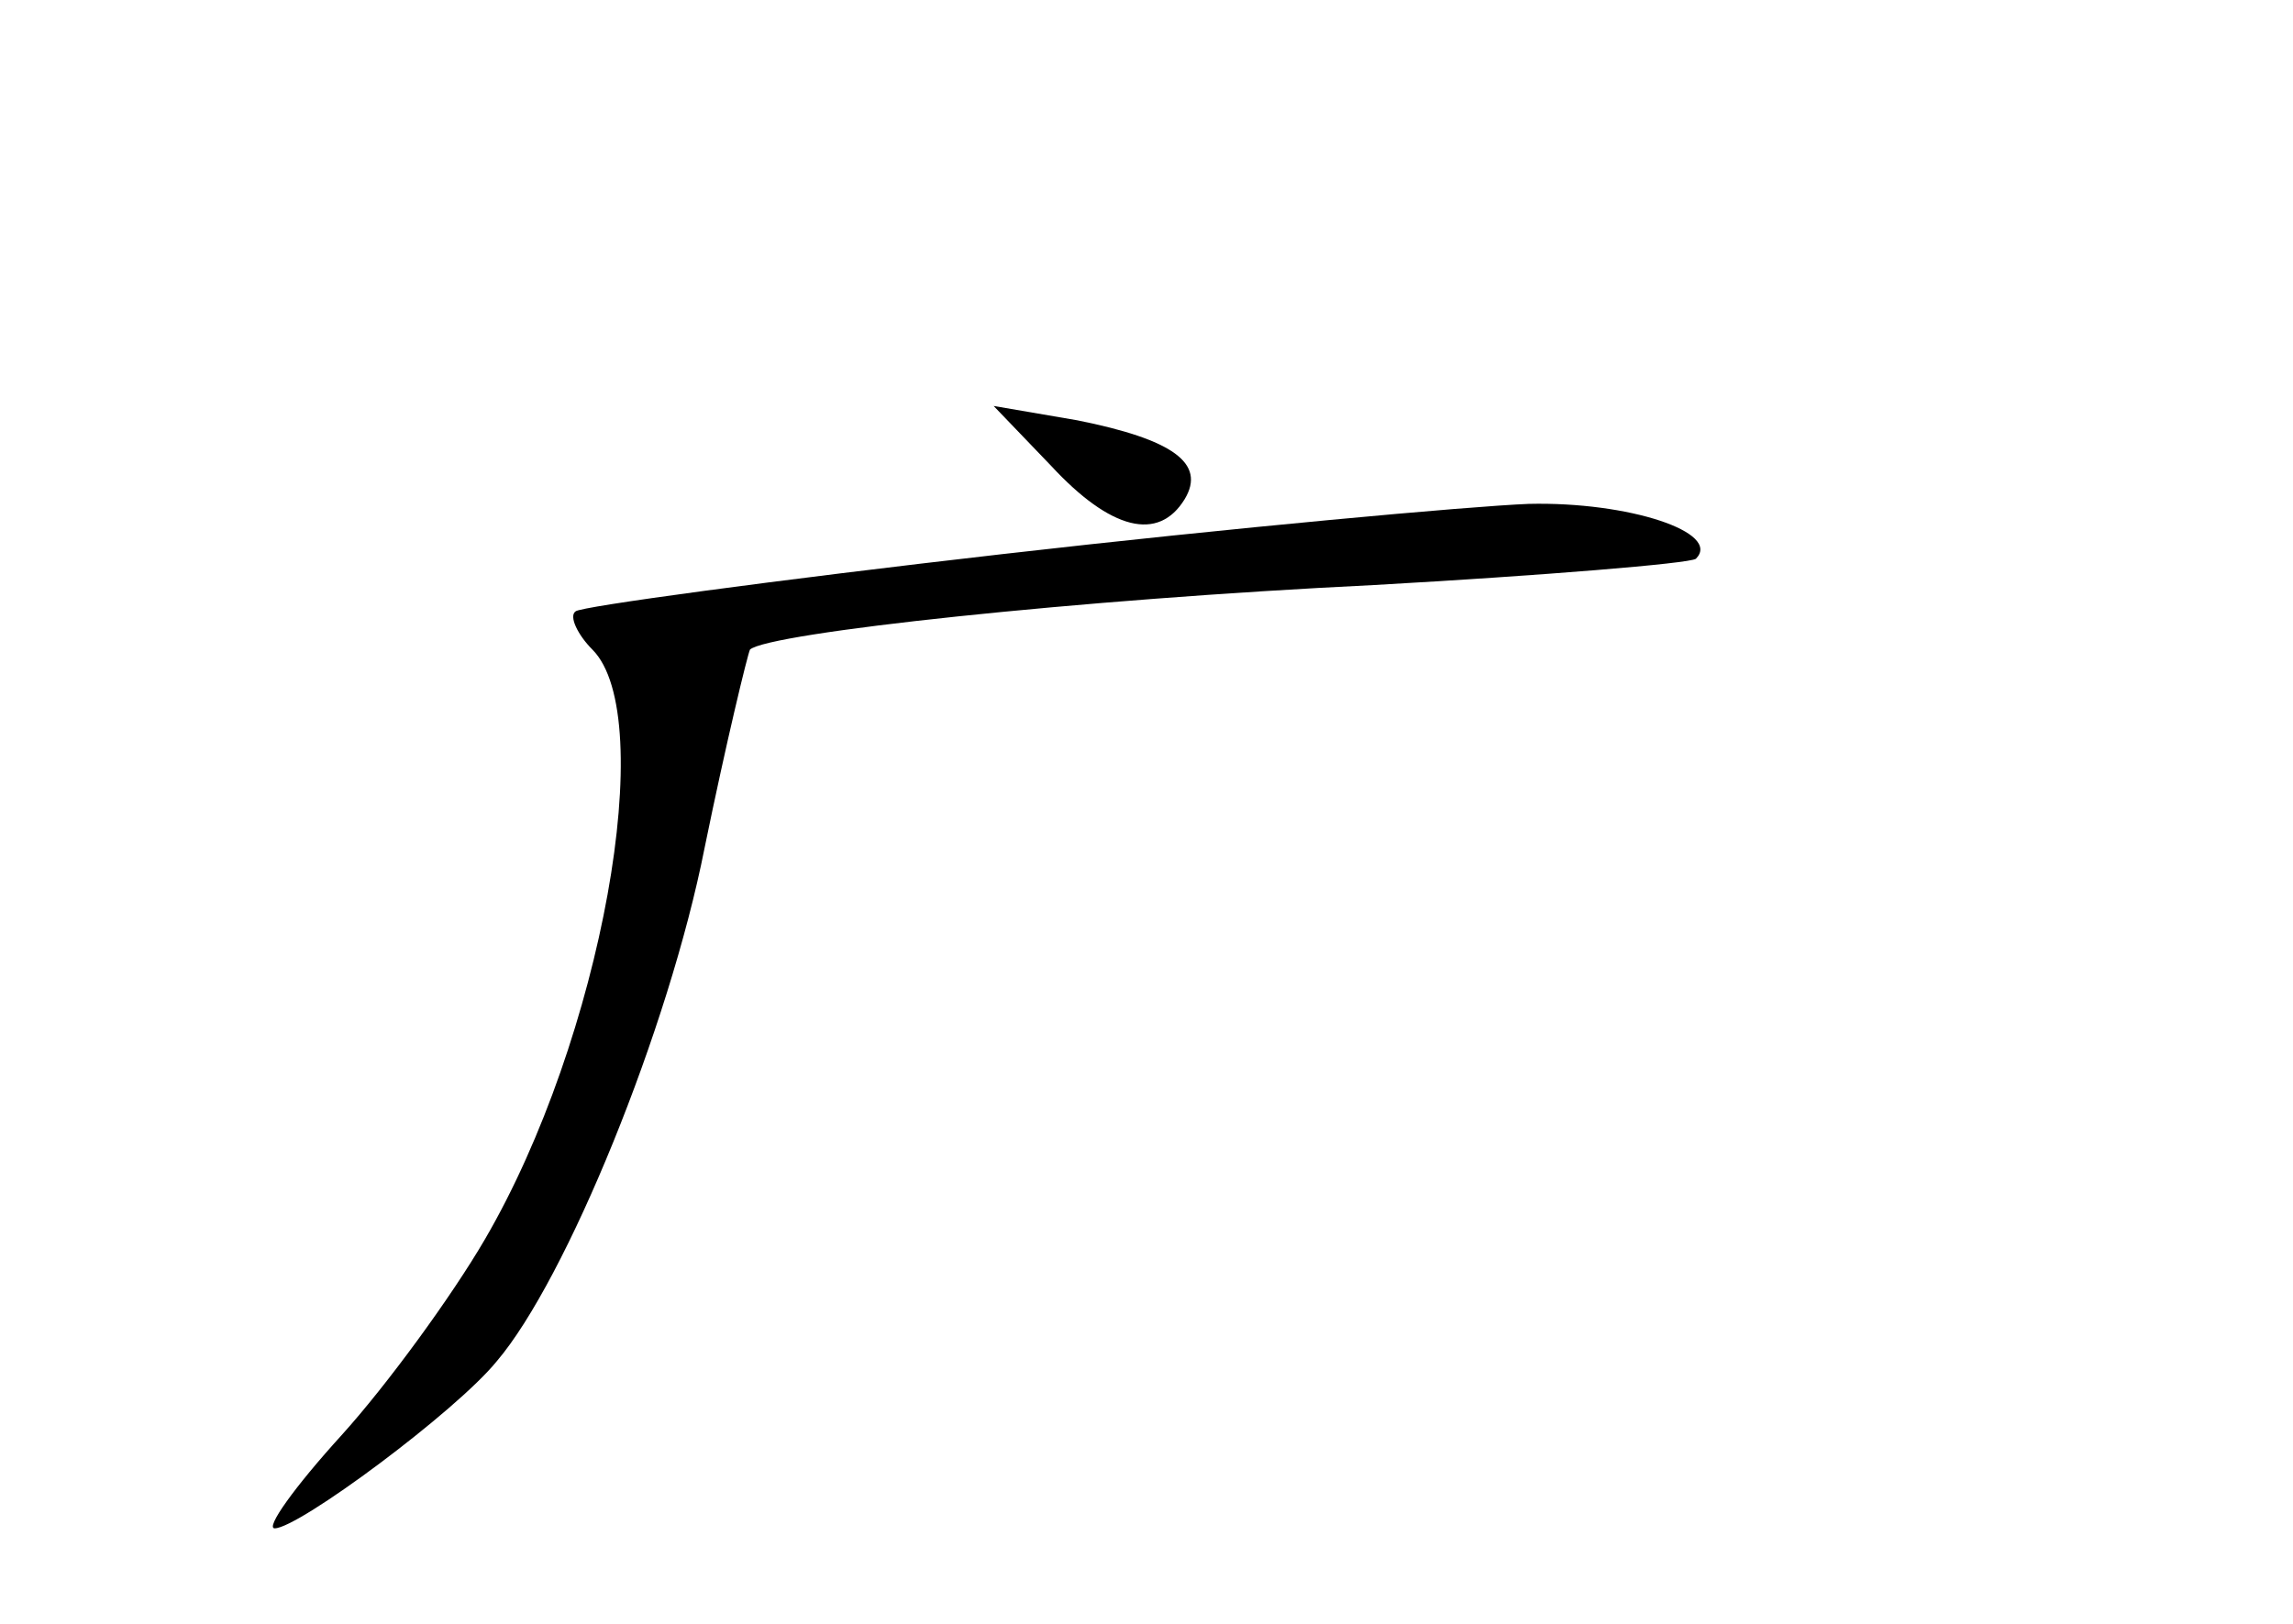 <?xml version="1.0" standalone="no"?>
<!DOCTYPE svg PUBLIC "-//W3C//DTD SVG 20010904//EN"
 "http://www.w3.org/TR/2001/REC-SVG-20010904/DTD/svg10.dtd">
<svg version="1.0" xmlns="http://www.w3.org/2000/svg"
 width="96pt" height="68pt" viewBox="0 0 96 68"
 preserveAspectRatio="xMidYMid meet">
<g transform="translate(0,68) scale(0.1,-0.1)"
fill="#000000" stroke="none">
<path d="M440 485 c25 -27 45 -32 56 -14 9 15 -5 25 -45 33 l-35 6 24 -25z"/>
<path d="M420 448 c-96 -11 -177 -22 -179 -24 -3 -2 1 -10 7 -16 28 -28 4
-163 -45 -247 -14 -24 -41 -61 -60 -82 -20 -22 -32 -39 -28 -39 10 0 76 49 93
70 29 34 72 139 87 215 9 44 18 81 19 83 8 7 137 21 261 27 71 4 132 9 135 11
11 11 -28 24 -70 23 -25 -1 -124 -10 -220 -21z"/>
</g>
</svg>
